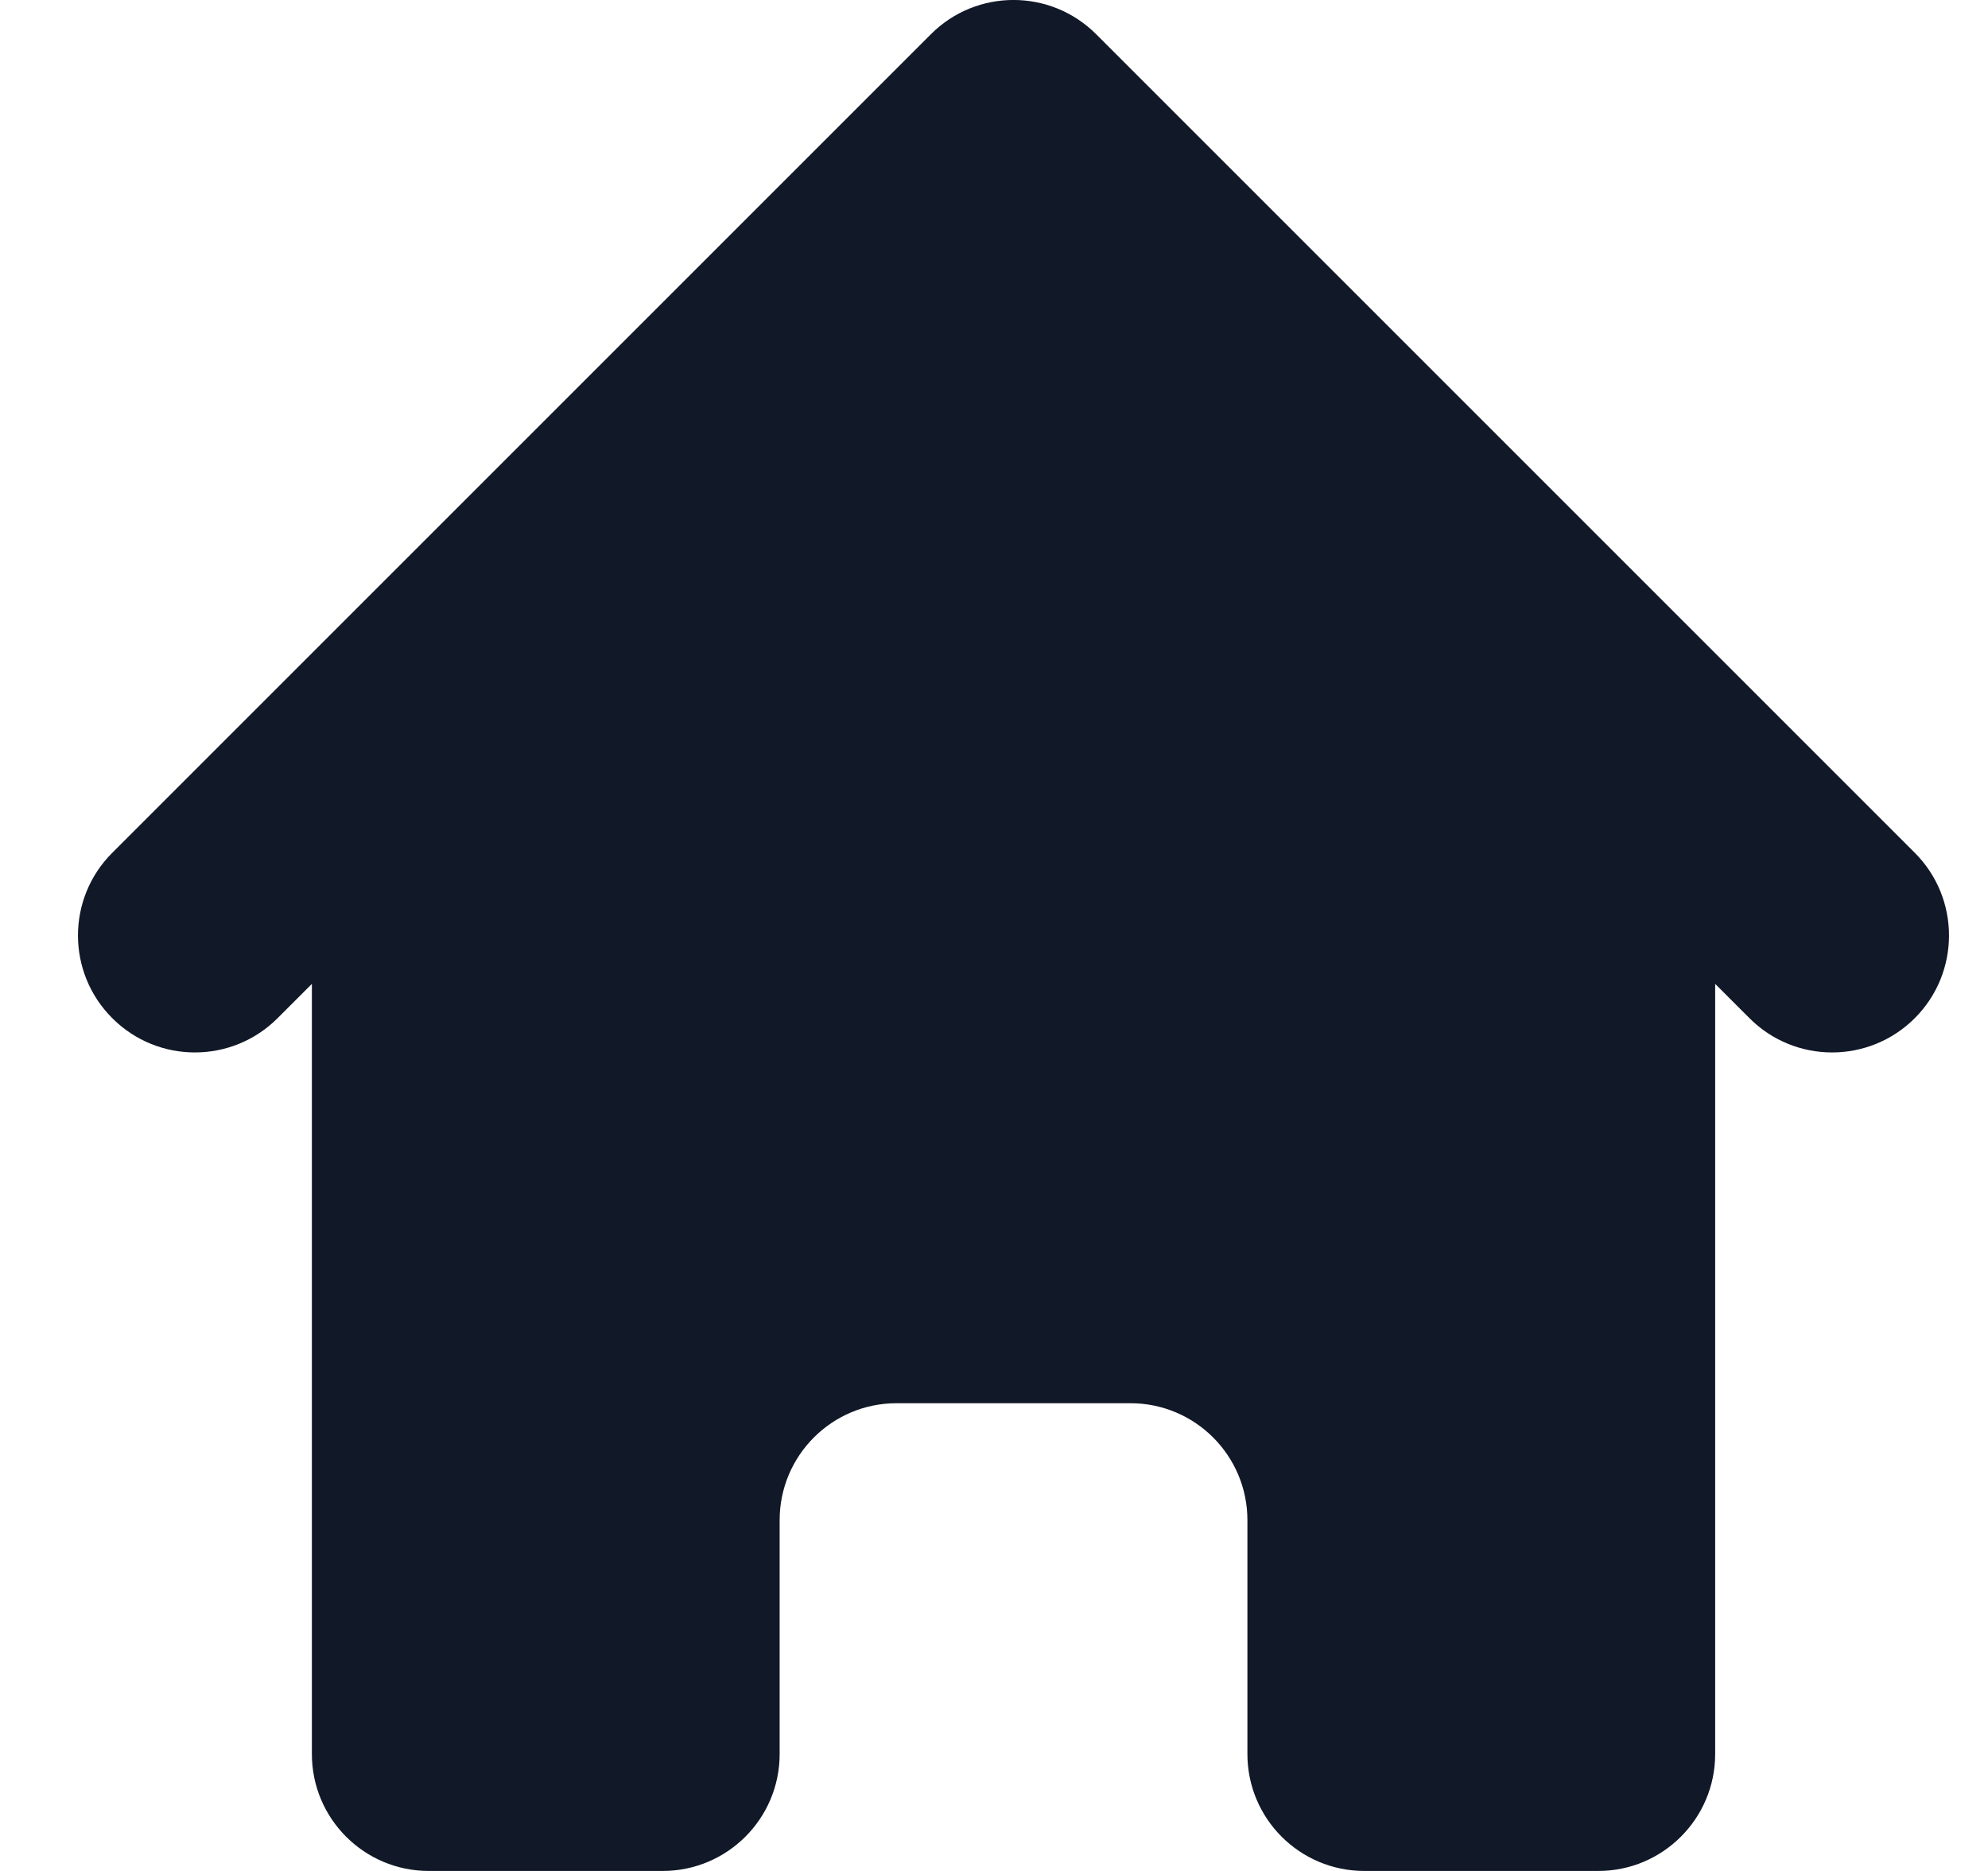 <svg width="17" height="16" viewBox="0 0 17 16" fill="none" xmlns="http://www.w3.org/2000/svg">
<path d="M9.374 0.293C8.983 -0.098 8.35 -0.098 7.96 0.293L0.96 7.293C0.569 7.683 0.569 8.317 0.96 8.707C1.35 9.098 1.983 9.098 2.374 8.707L2.667 8.414V15C2.667 15.552 3.114 16 3.667 16H5.667C6.219 16 6.667 15.552 6.667 15V13C6.667 12.448 7.114 12 7.667 12H9.667C10.219 12 10.667 12.448 10.667 13V15C10.667 15.552 11.114 16 11.667 16H13.667C14.219 16 14.667 15.552 14.667 15V8.414L14.96 8.707C15.35 9.098 15.983 9.098 16.374 8.707C16.764 8.317 16.764 7.683 16.374 7.293L9.374 0.293Z" fill="#111827"/>
</svg>
